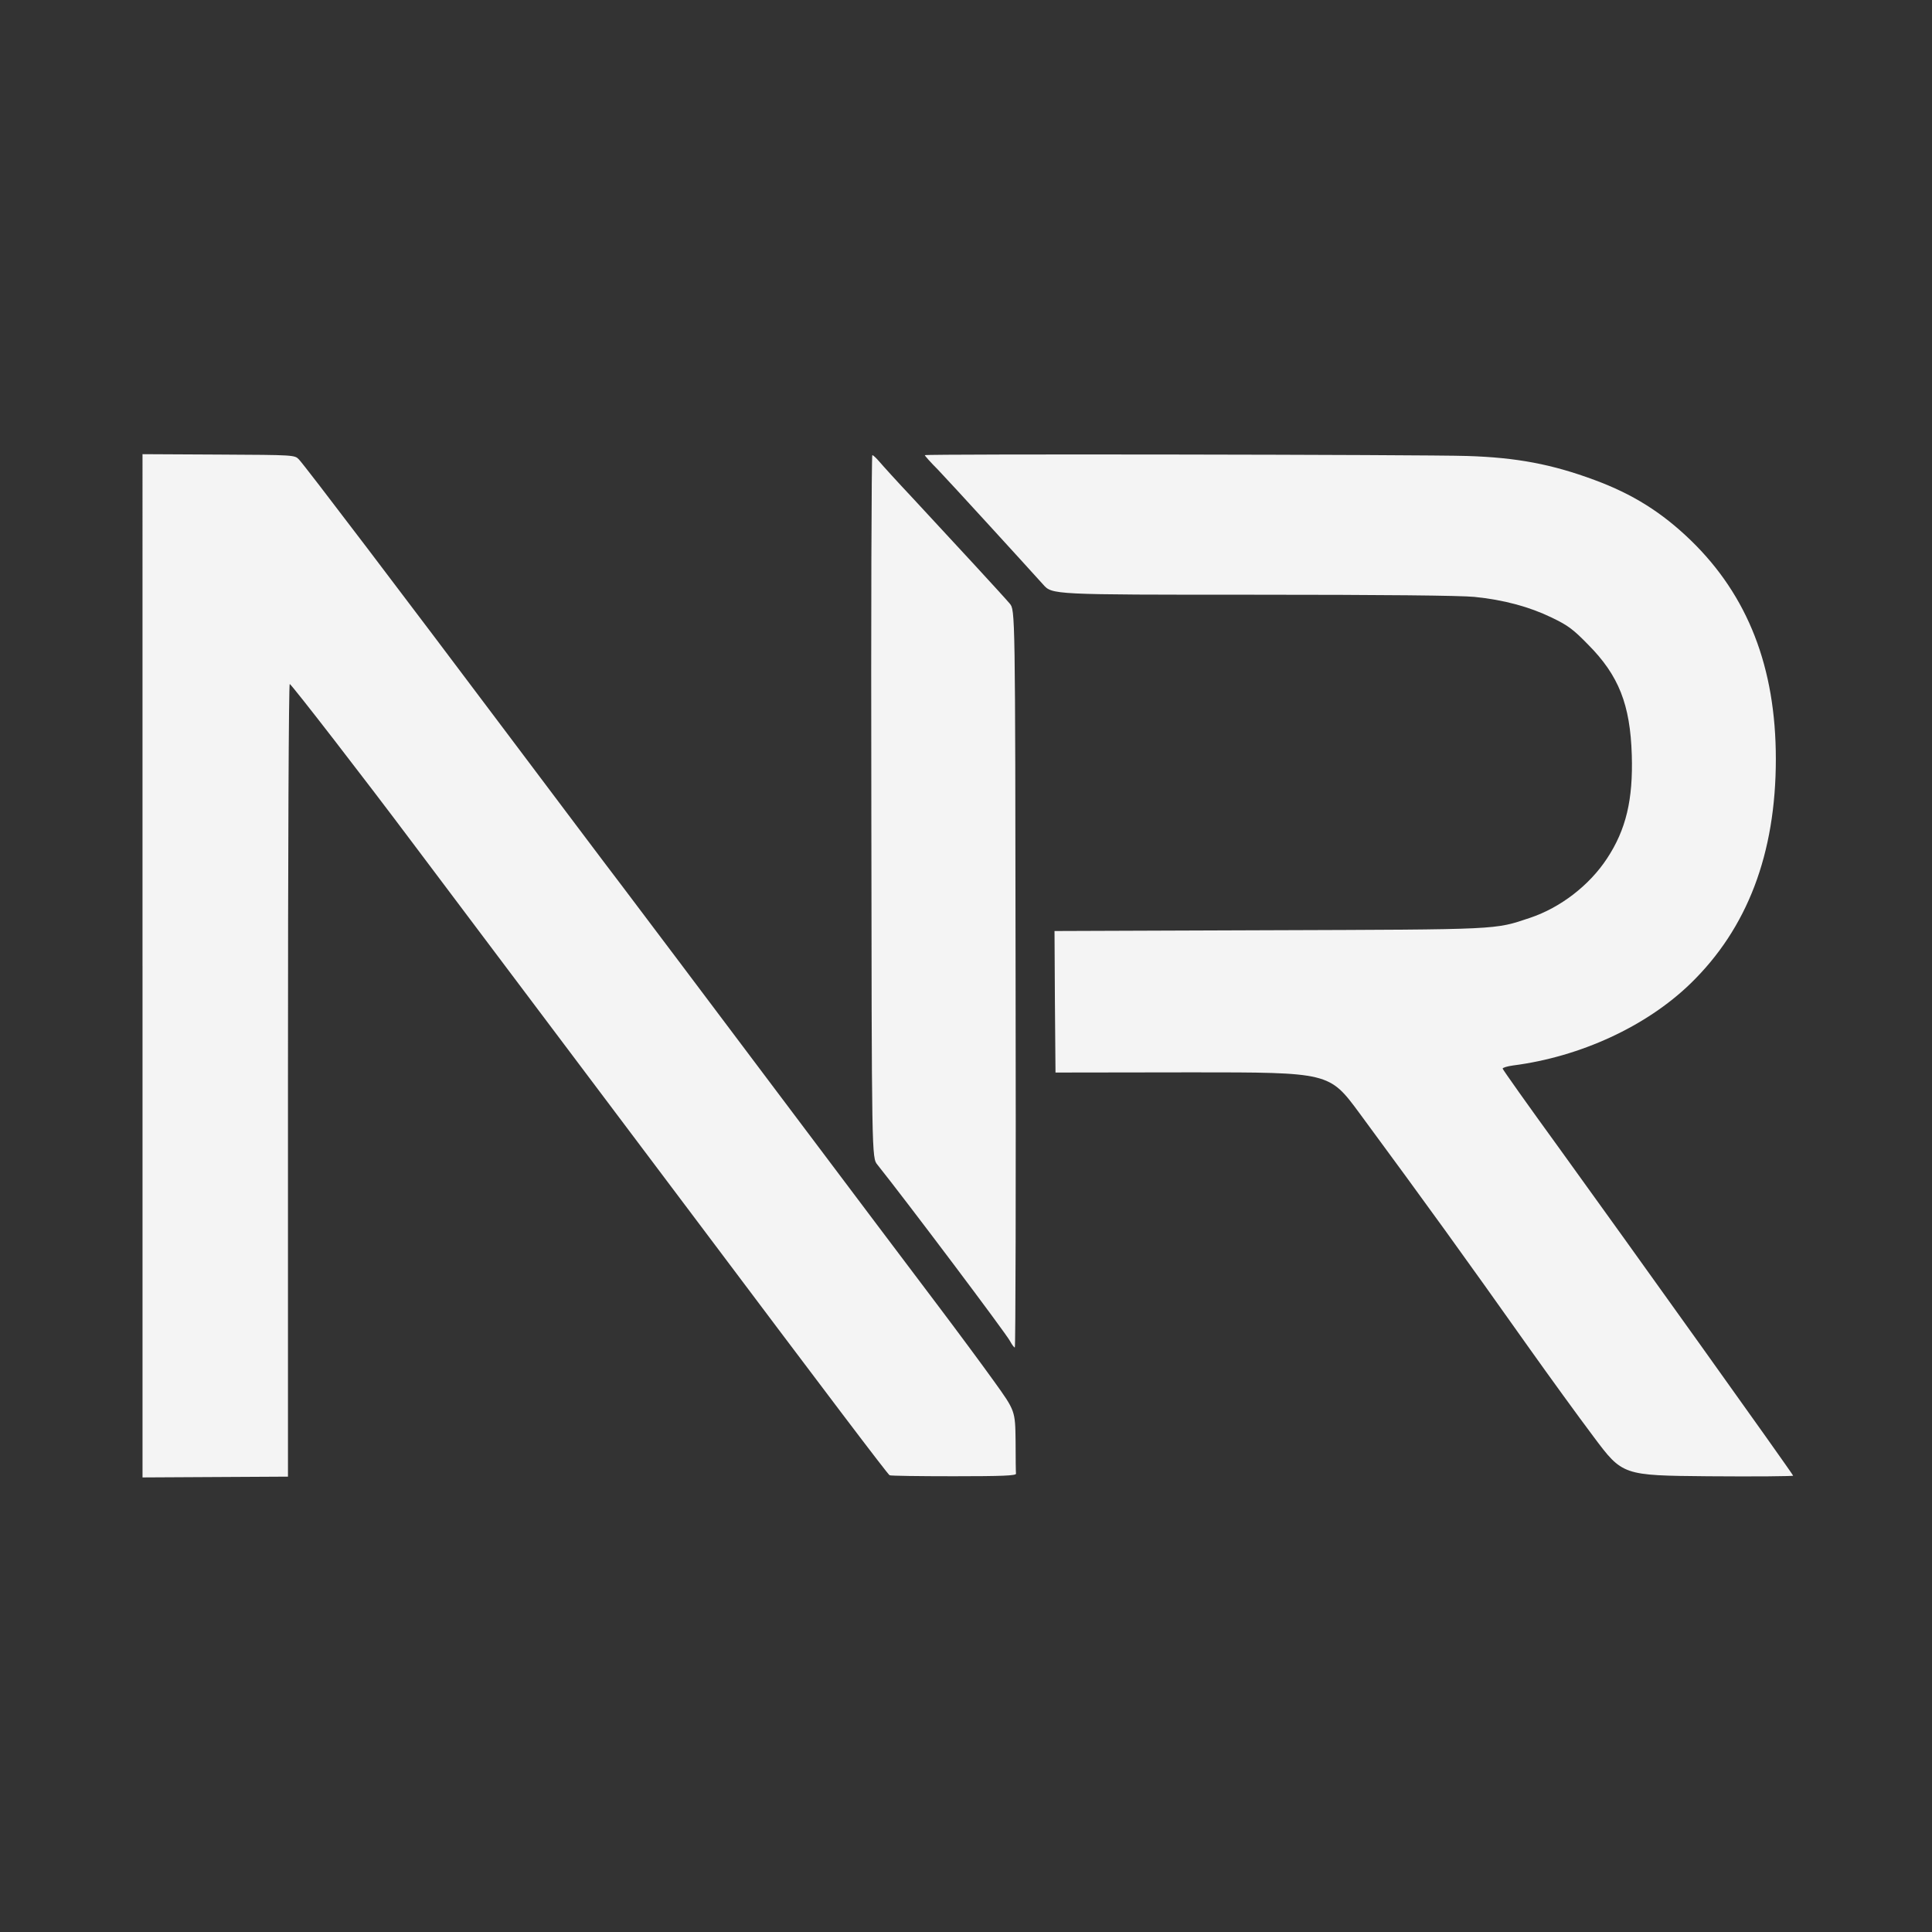 <svg xmlns="http://www.w3.org/2000/svg" xml:space="preserve" viewBox="0 0 2000 2000">
  <rect x="0" y="0" width="2000" height="2000" fill="#333333" stroke="none"/>
  <g fill="#F4F4F4">
    <path d="M147.54 999.8v529.63l75.28-.41 75.28-.41v-410.8c0-241.31.81-410.39 1.83-409.78 3.05 2.03 76.5 96.85 127.57 165.01 16.89 22.38 59.82 79.56 95.63 127.17 35.81 47.61 123.5 164.2 195.13 259.42 137.54 183.12 200.21 265.93 202.65 267.56.81.61 30.52 1.02 66.33 1.02 50.46 0 64.7-.61 64.5-2.65-.2-1.22-.41-16.48-.41-33.78-.41-31.33-.41-31.33-22.18-61.65-11.8-16.48-38.46-52.49-59.21-79.96s-95.63-126.76-166.23-220.76-142.02-188.82-158.5-210.59c-16.68-21.77-69.99-92.78-118.83-157.69-106.82-142.22-210.79-279.16-216.9-285.47-4.48-4.68-4.48-4.68-83.22-5.09l-78.74-.41V999.8zM957.34 471.19c0 .61 6.1 7.53 13.84 15.26 13.02 13.63 88.31 96.04 108.65 118.62 9.36 10.58 9.36 10.58 216.69 10.58 135.71 0 215.07.81 229.72 2.24 30.32 3.05 56.77 10.17 79.96 21.36 16.89 8.14 22.18 12 37.85 28.08 31.74 31.94 43.54 62.06 45.17 114.15 1.42 46.19-5.9 77.32-25.64 107.23-18.31 27.88-48.22 50.87-79.76 61.45-37.23 12.41-29.1 12-271.02 12.82l-221.17.81.41 73.25.61 73.25 141.61-.2c141.82 0 141.82 0 172.95 42.12 71.21 96.65 106.01 144.87 176.81 244.77 19.53 27.47 48.83 67.96 65.52 90.14 30.11 40.29 30.11 40.29 118.62 41.1 48.83.41 88.51 0 88.1-.61-1.63-3.66-171.12-240.7-242.74-339.79-31.94-43.95-57.99-80.78-57.99-81.59 0-1.02 4.88-2.44 10.78-3.26 69.59-8.95 137.95-40.49 183.53-84.64 59.01-57.17 88.51-134.49 88.51-232.56 0-94.82-28.89-169.08-88.1-226.46-29.91-28.89-60.02-47.81-99.7-62.46-43.95-16.28-80.37-23.2-131.64-24.82-43.54-1.45-561.57-2.26-561.57-.84z"/>
    <path d="M902 834.79c.41 363.8.41 363.8 6.31 370.92 29.91 37.44 133.27 174.78 137.34 182.71 1.83 3.46 4.07 6.51 4.88 6.51s1.22-171.73.81-381.71c-.41-381.71-.41-381.71-6.1-388.42-6.31-7.53-57.58-63.08-100.11-108.86-16.28-17.29-31.94-34.59-35-38.25-3.05-3.46-6.1-6.51-7.12-6.51-.81.01-1.42 163.6-1.01 363.61z"/>
  </g>
</svg>